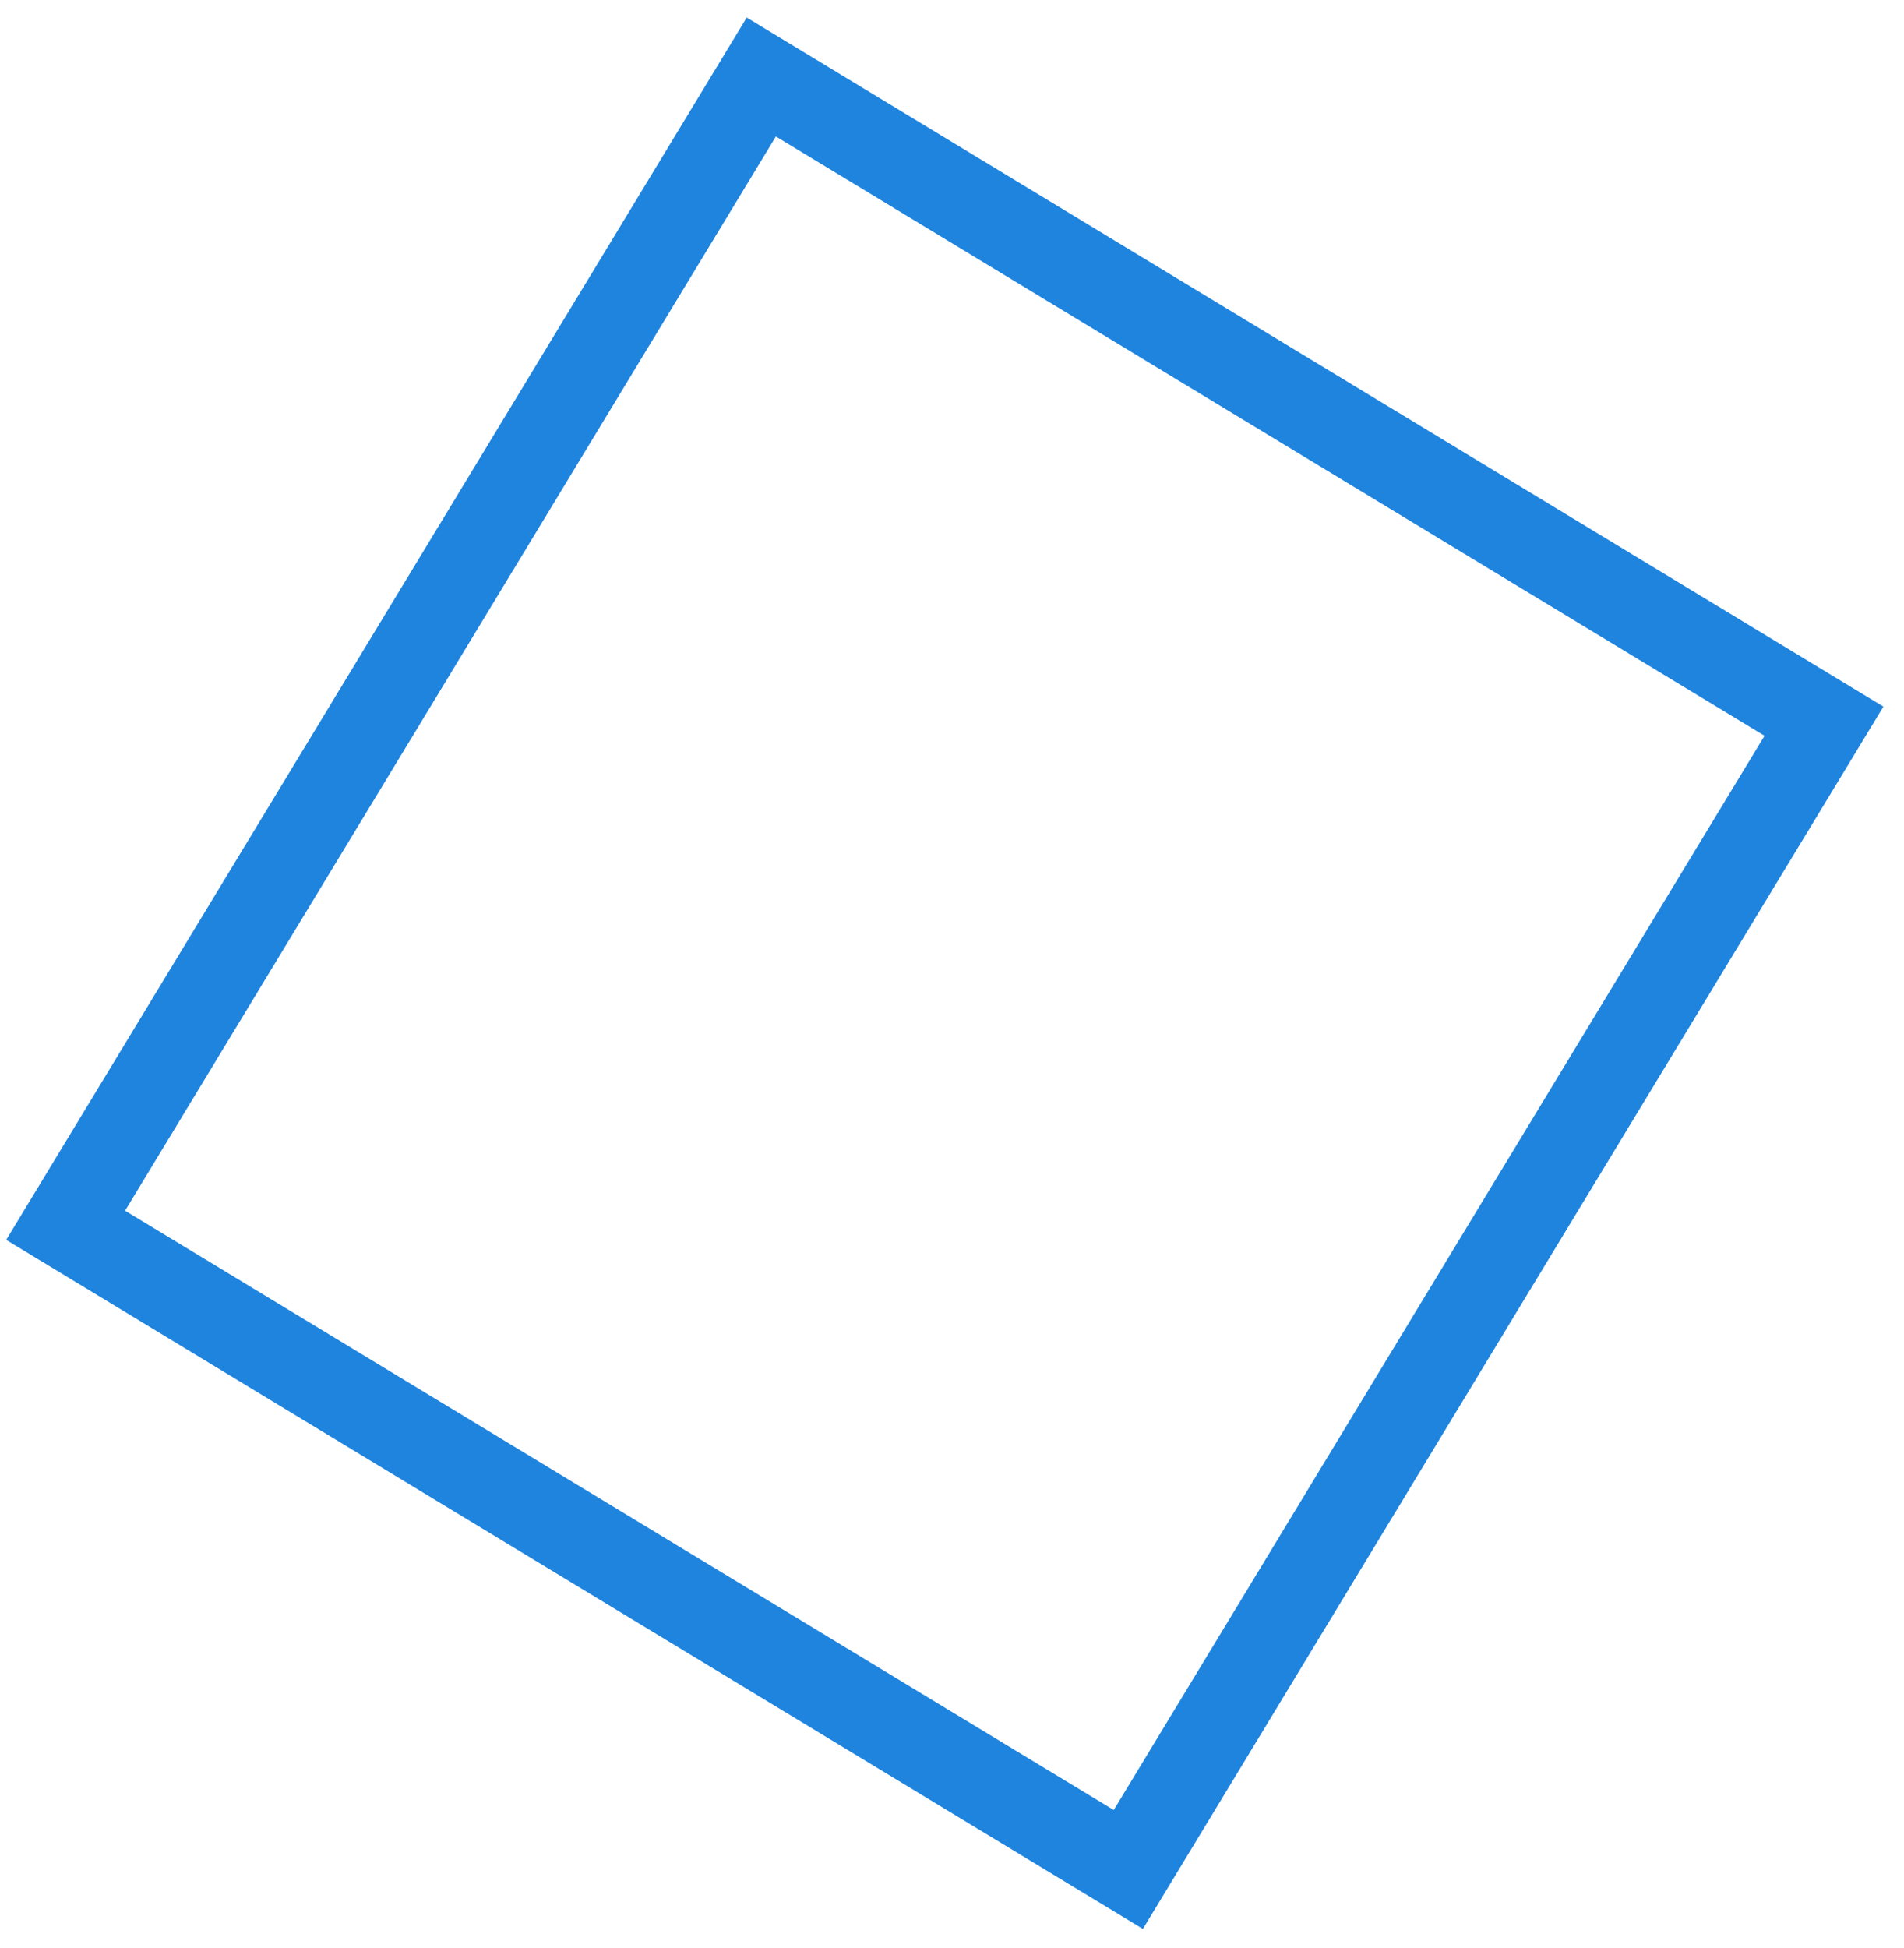 <svg width="44" height="45" viewBox="0 0 44 45" fill="none" xmlns="http://www.w3.org/2000/svg">
<rect x="17.593" y="1.779" width="28.715" height="31.019" transform="rotate(31.216 17.593 1.779)" stroke="#1F84DE" stroke-width="2"/>
</svg>
